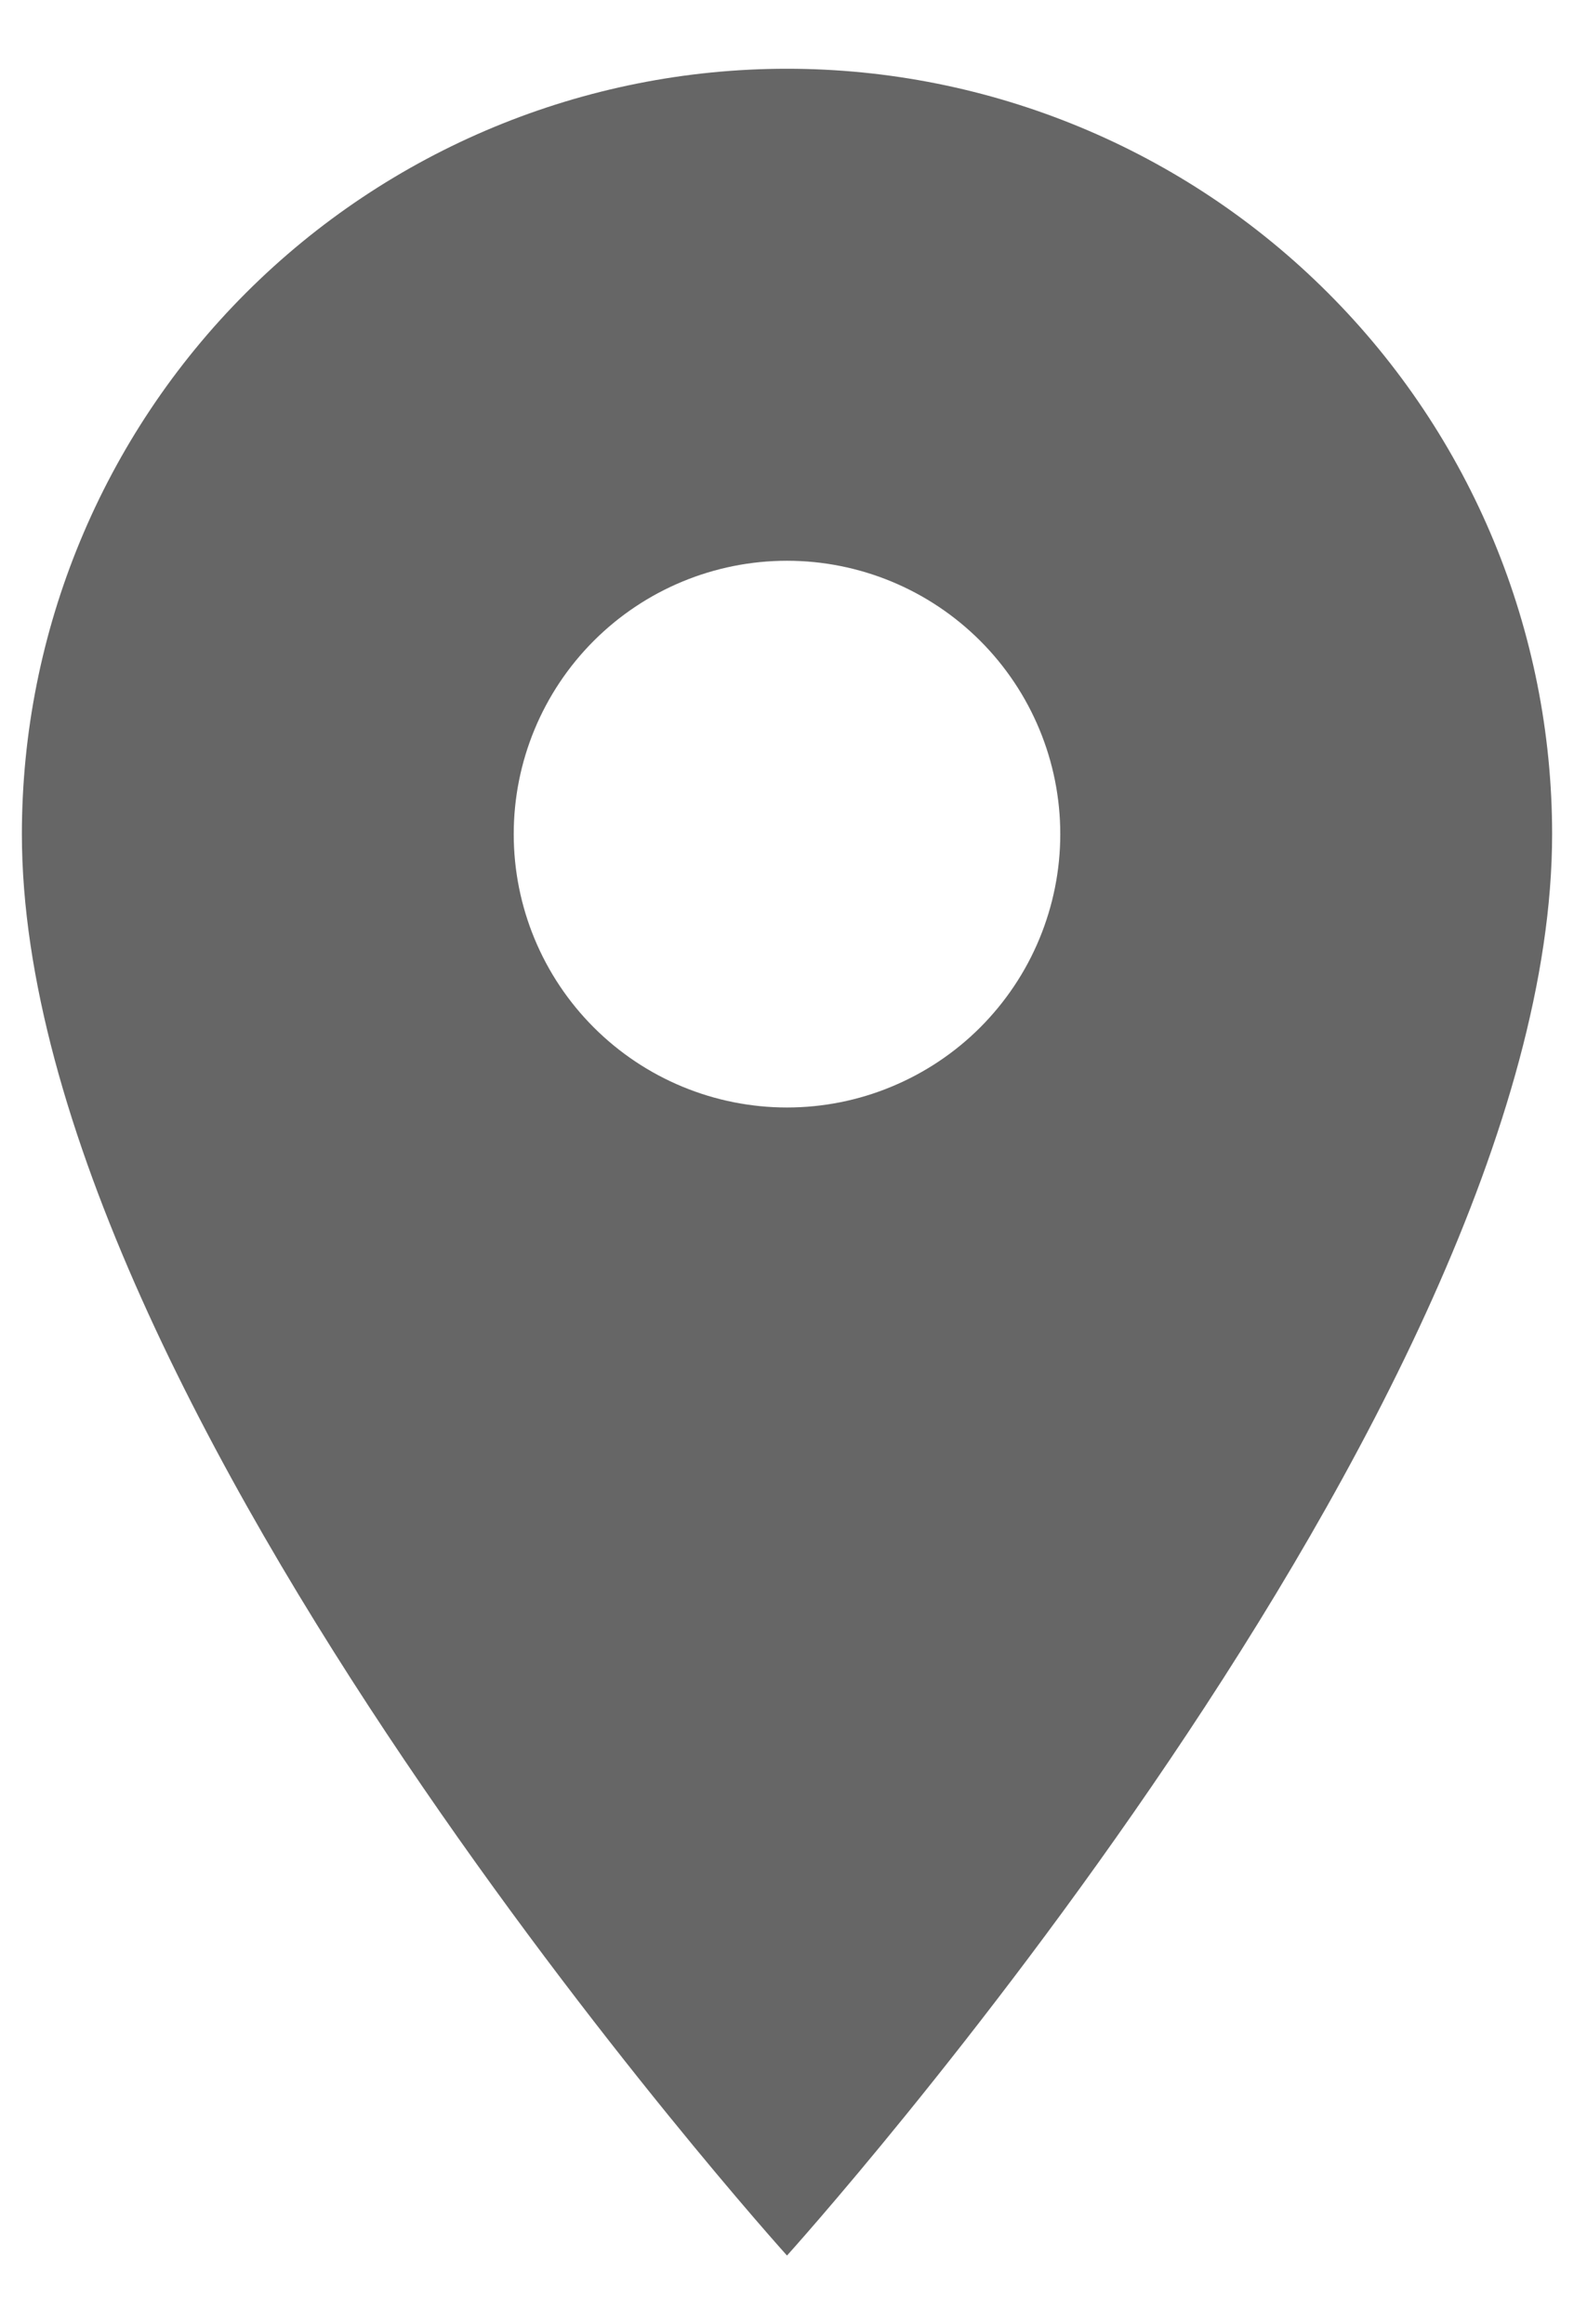 <svg width="21" height="31" viewBox="0 0 21 31" fill="none" xmlns="http://www.w3.org/2000/svg">
<path d="M10.5 14.771C9.533 14.771 8.606 14.387 7.922 13.703C7.238 13.019 6.854 12.092 6.854 11.125C6.854 10.158 7.238 9.231 7.922 8.547C8.606 7.863 9.533 7.479 10.5 7.479C11.467 7.479 12.394 7.863 13.078 8.547C13.762 9.231 14.146 10.158 14.146 11.125C14.146 11.604 14.051 12.078 13.868 12.52C13.685 12.963 13.416 13.364 13.078 13.703C12.739 14.042 12.337 14.31 11.895 14.493C11.453 14.677 10.979 14.771 10.5 14.771ZM10.5 0.917C7.792 0.917 5.196 1.992 3.281 3.907C1.367 5.821 0.292 8.418 0.292 11.125C0.292 18.781 10.5 30.083 10.5 30.083C10.5 30.083 20.708 18.781 20.708 11.125C20.708 8.418 19.633 5.821 17.718 3.907C15.804 1.992 13.207 0.917 10.5 0.917Z" fill="black" fill-opacity="0.6"/>
</svg>
